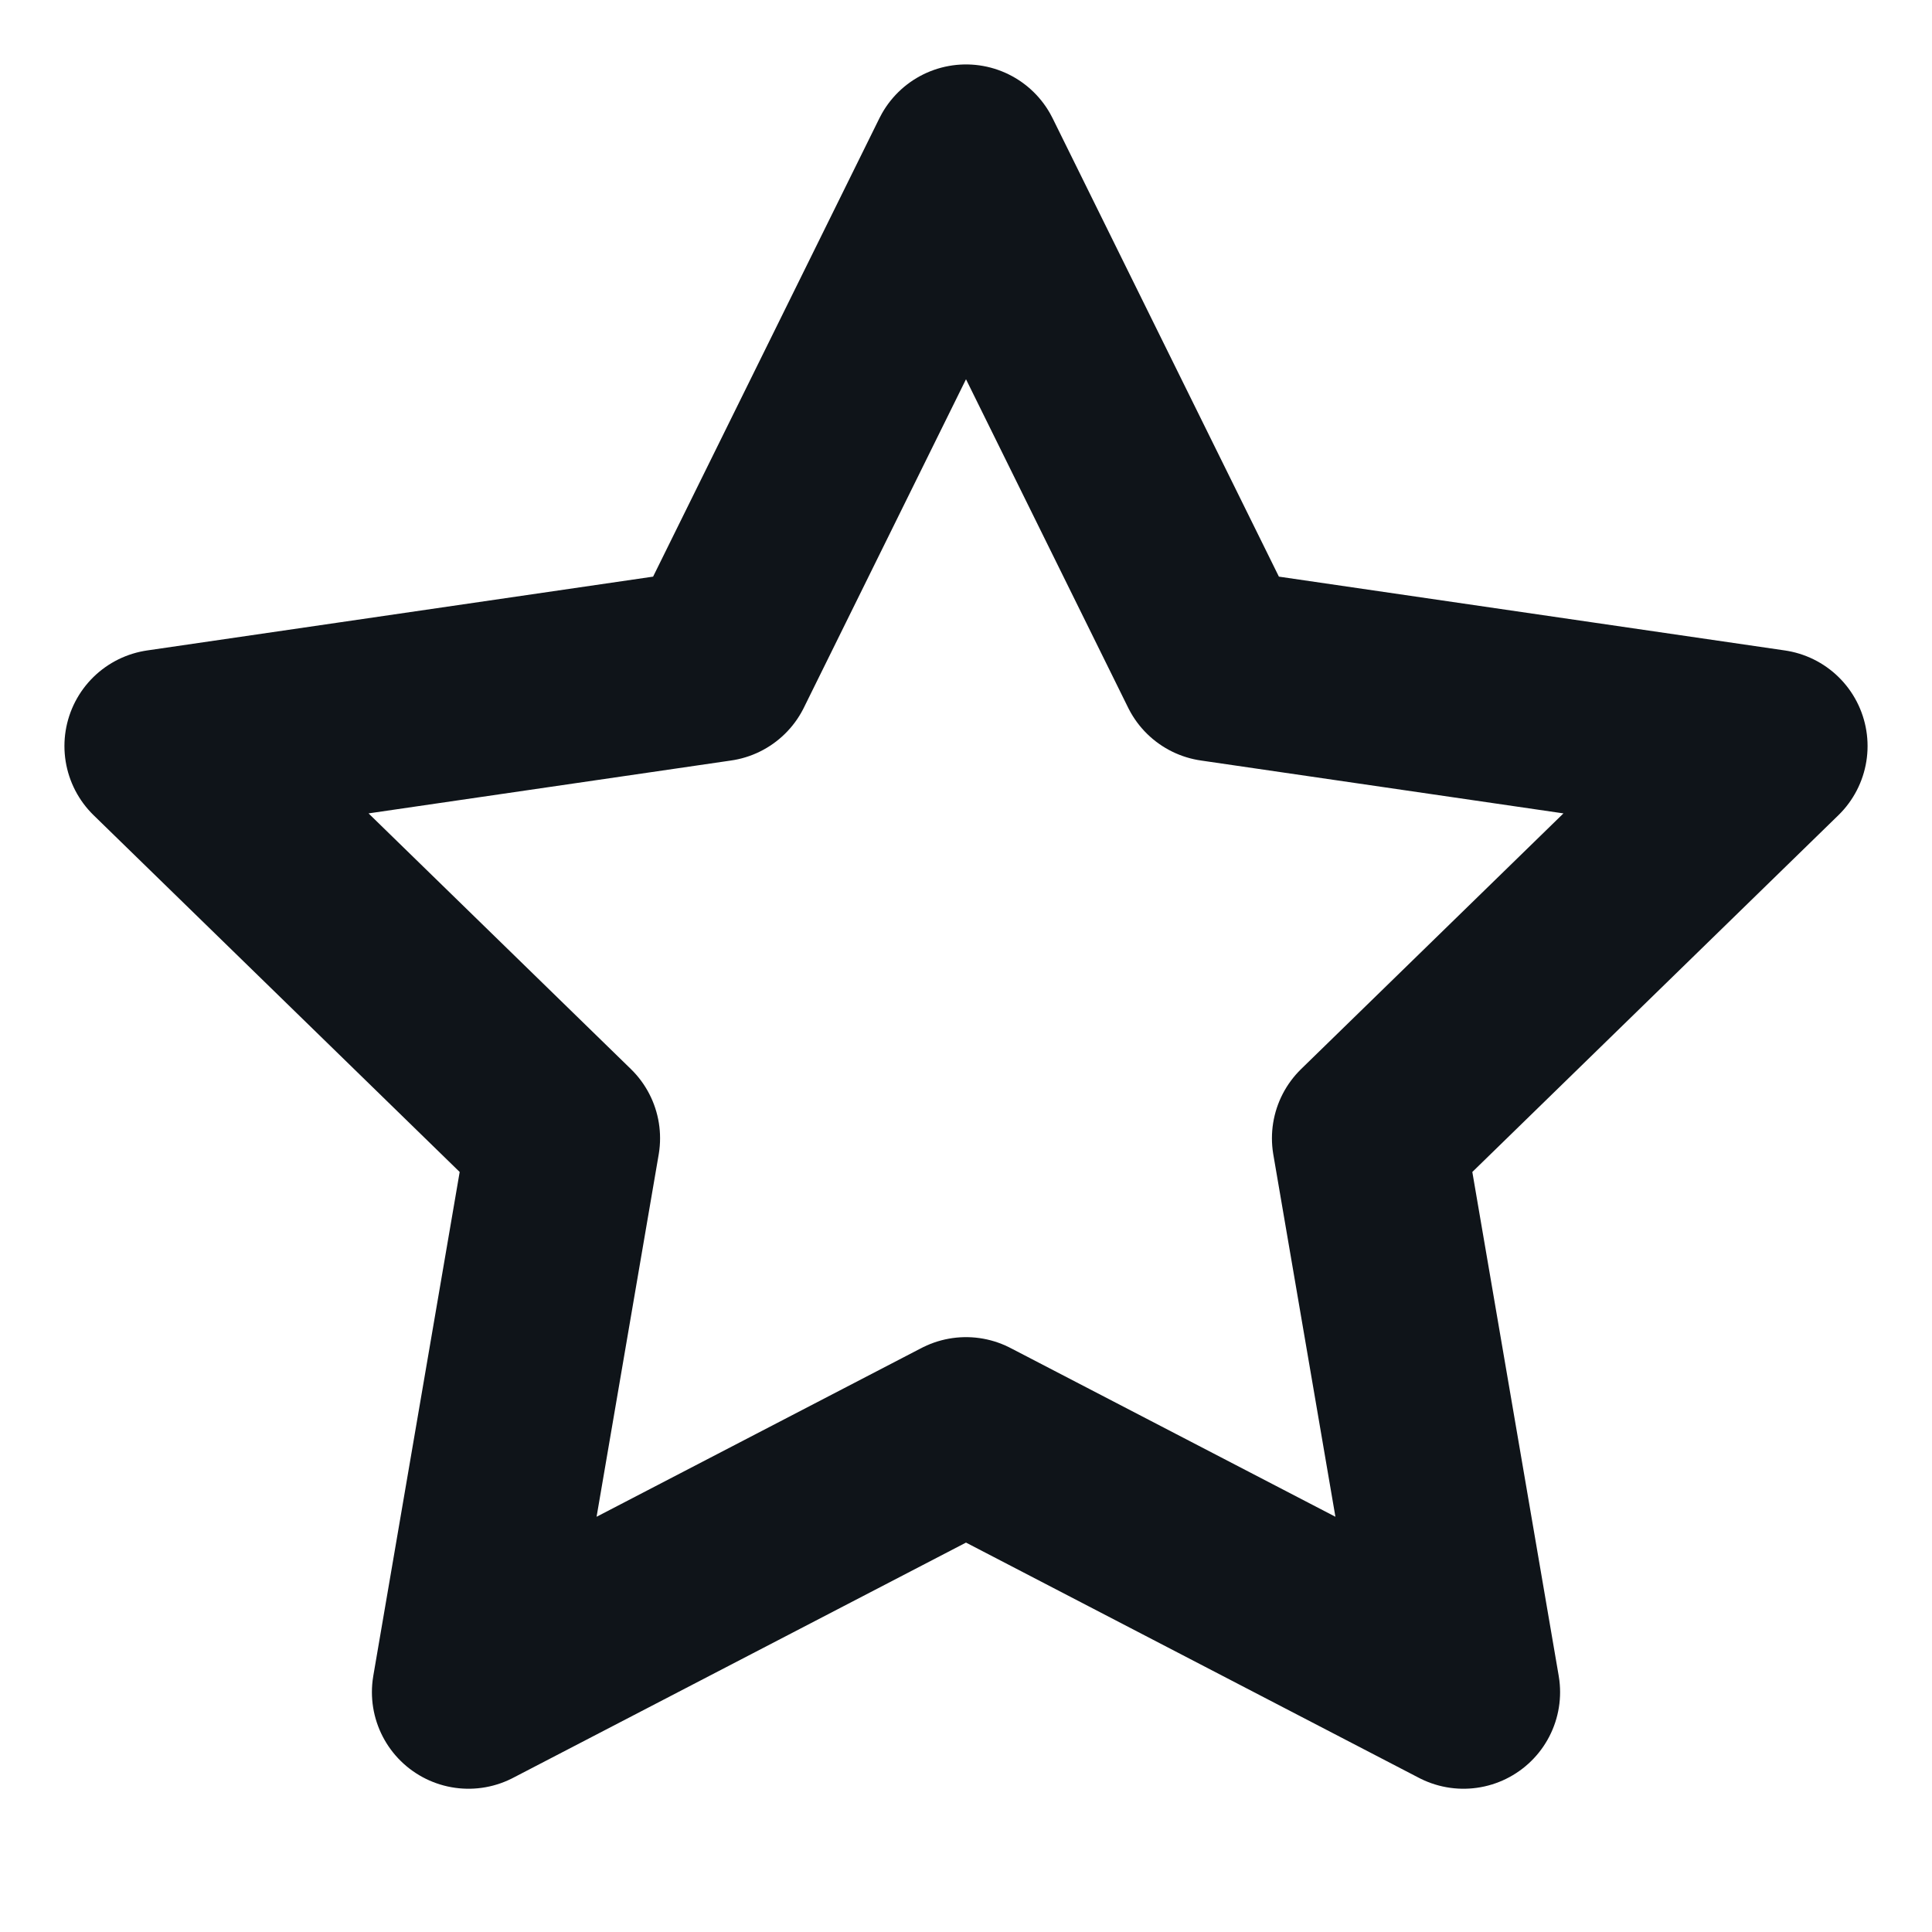 <svg width="20" height="20" viewBox="0 0 20 20" fill="none" xmlns="http://www.w3.org/2000/svg">
  <path d="M10 1.667l2.575 5.216 5.758.84-4.166 4.06.983 5.734L10 14.842l-5.15 2.675.983-5.734-4.166-4.06 5.758-.84L10 1.667z" stroke="#0F1419" stroke-width="2" stroke-linecap="round" stroke-linejoin="round"/>
</svg> 